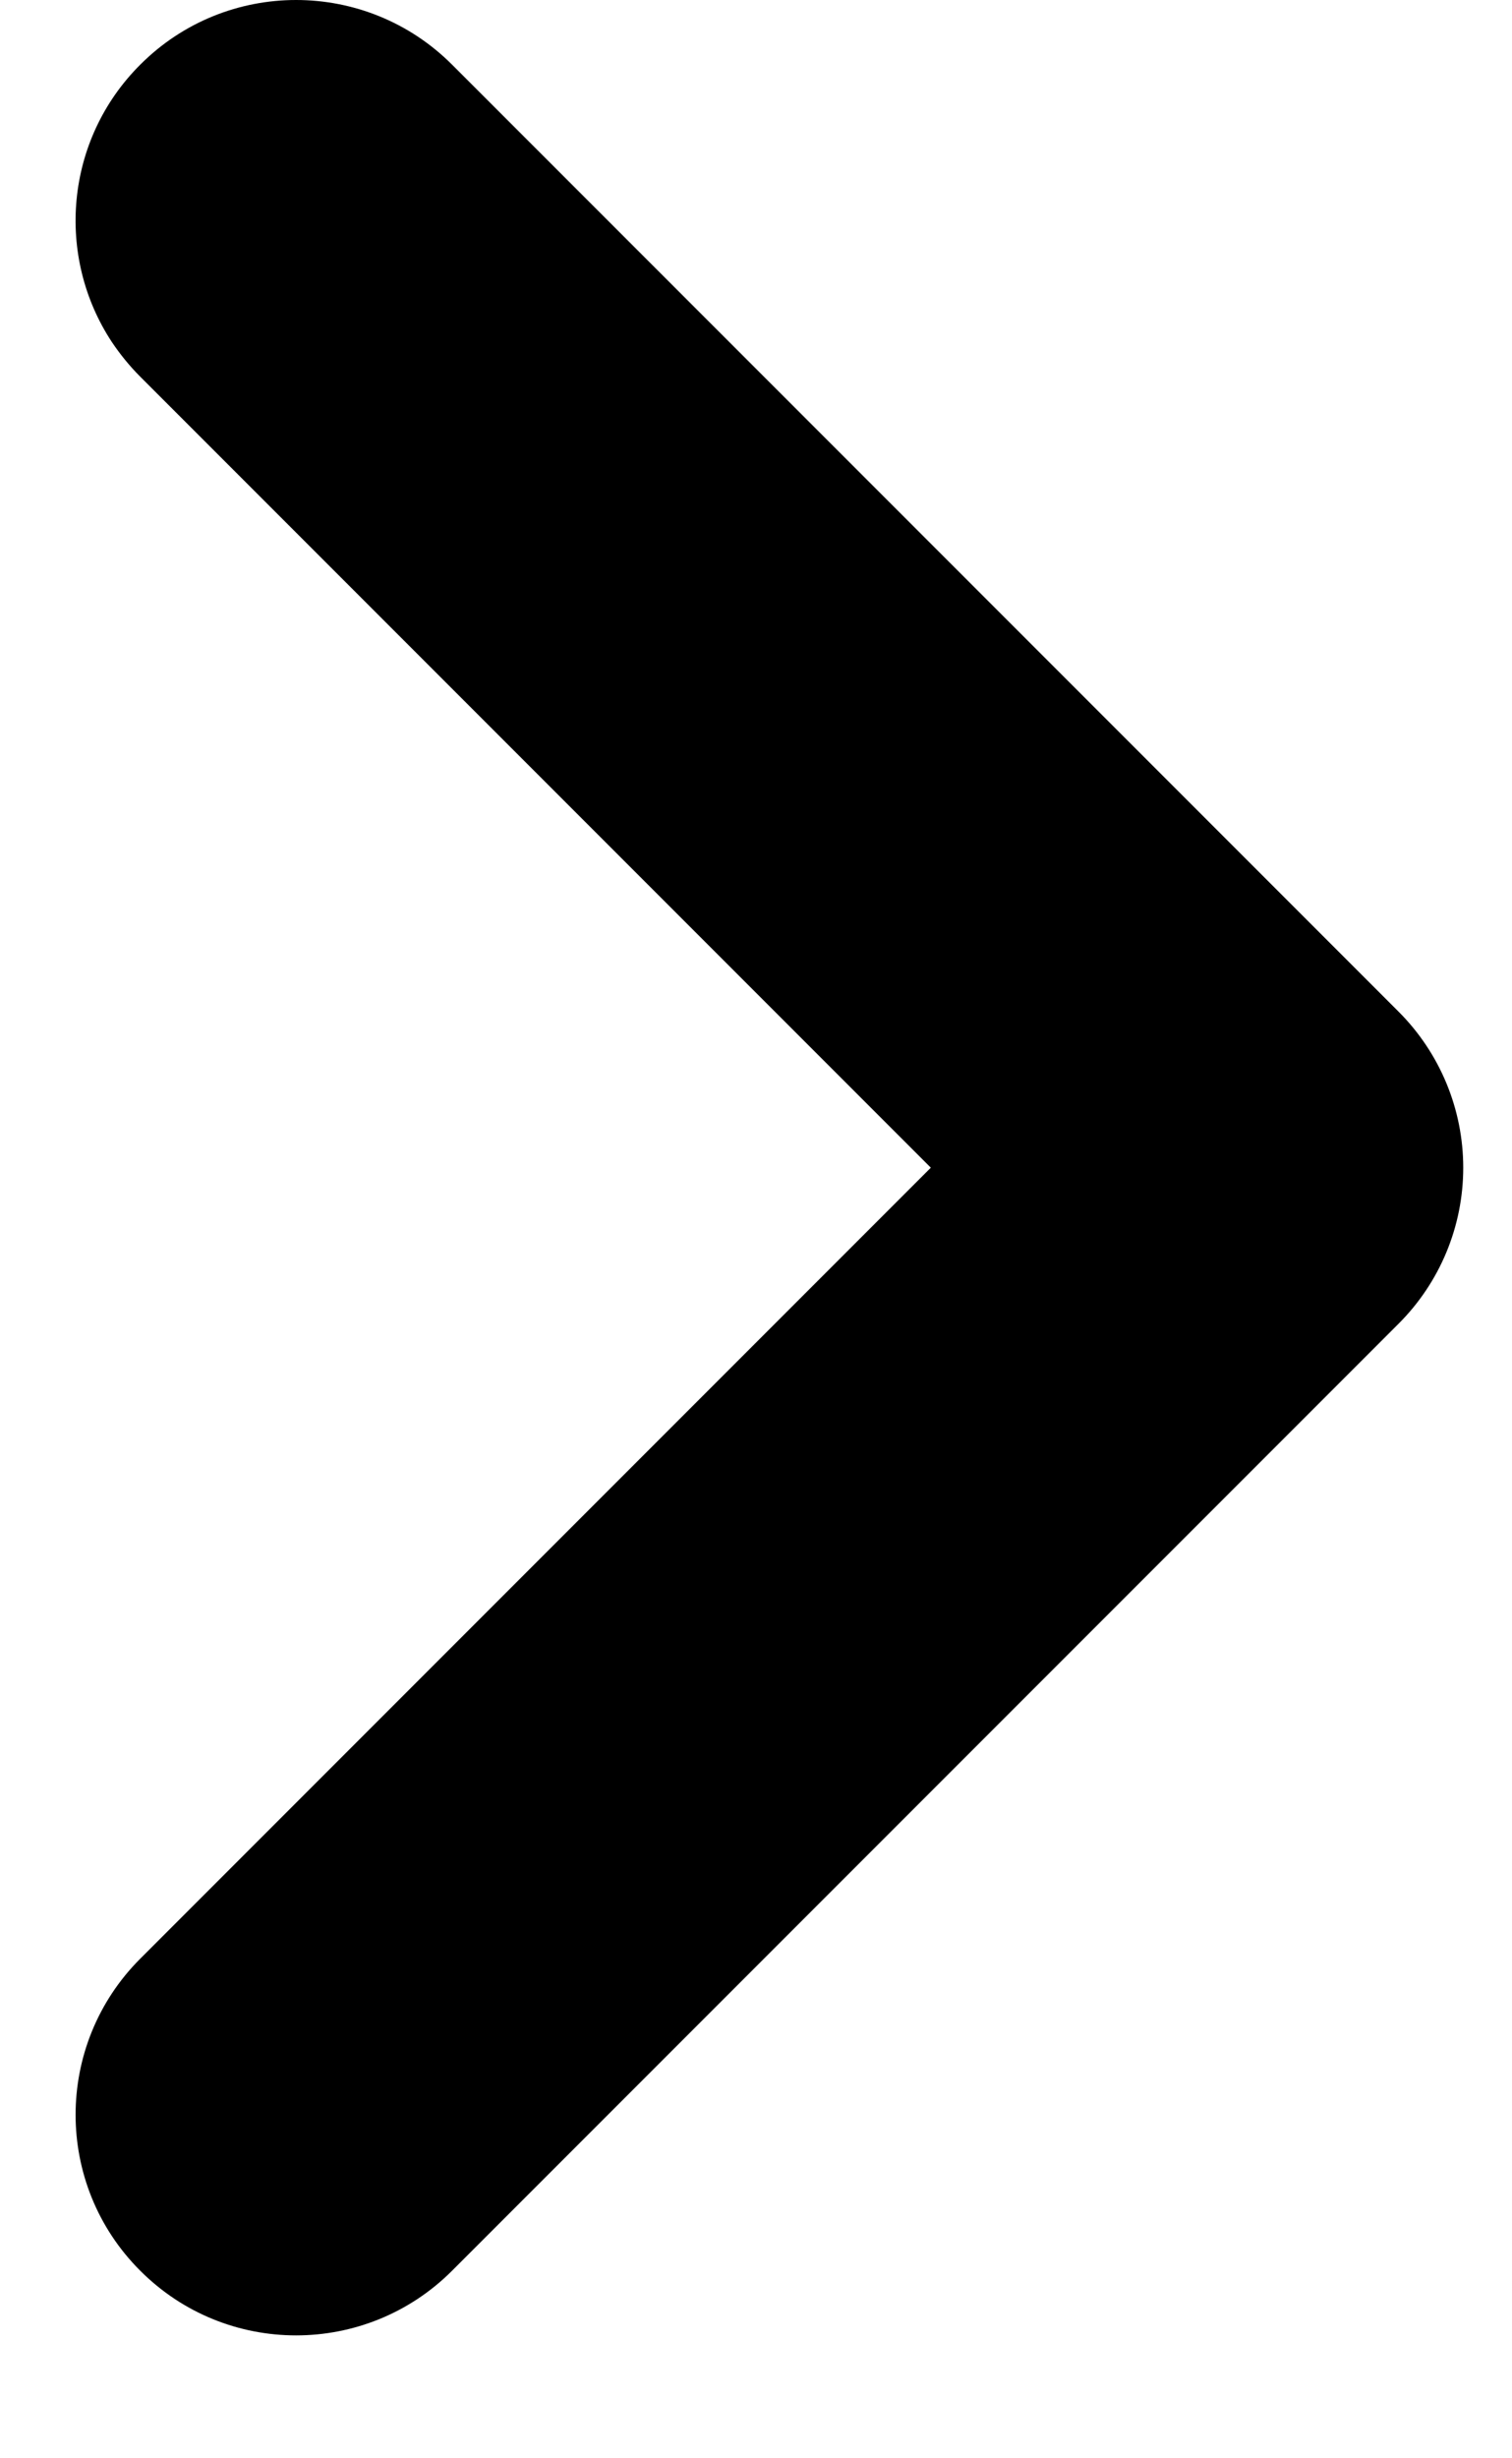 <svg width="8" height="13" viewBox="0 0 8 13" fill="none" xmlns="http://www.w3.org/2000/svg">
<path d="M0.742 10.358L4.925 6.175L0.742 1.992C0.685 1.935 0.635 1.873 0.592 1.809C0.293 1.356 0.343 0.74 0.742 0.342C1.197 -0.114 1.936 -0.114 2.392 0.342L7.4 5.35C7.619 5.569 7.742 5.866 7.742 6.175C7.742 6.485 7.619 6.781 7.4 7L2.392 12.008C1.936 12.464 1.197 12.464 0.742 12.008C0.286 11.553 0.286 10.814 0.742 10.358Z" fill="currentColor"/>
</svg>
